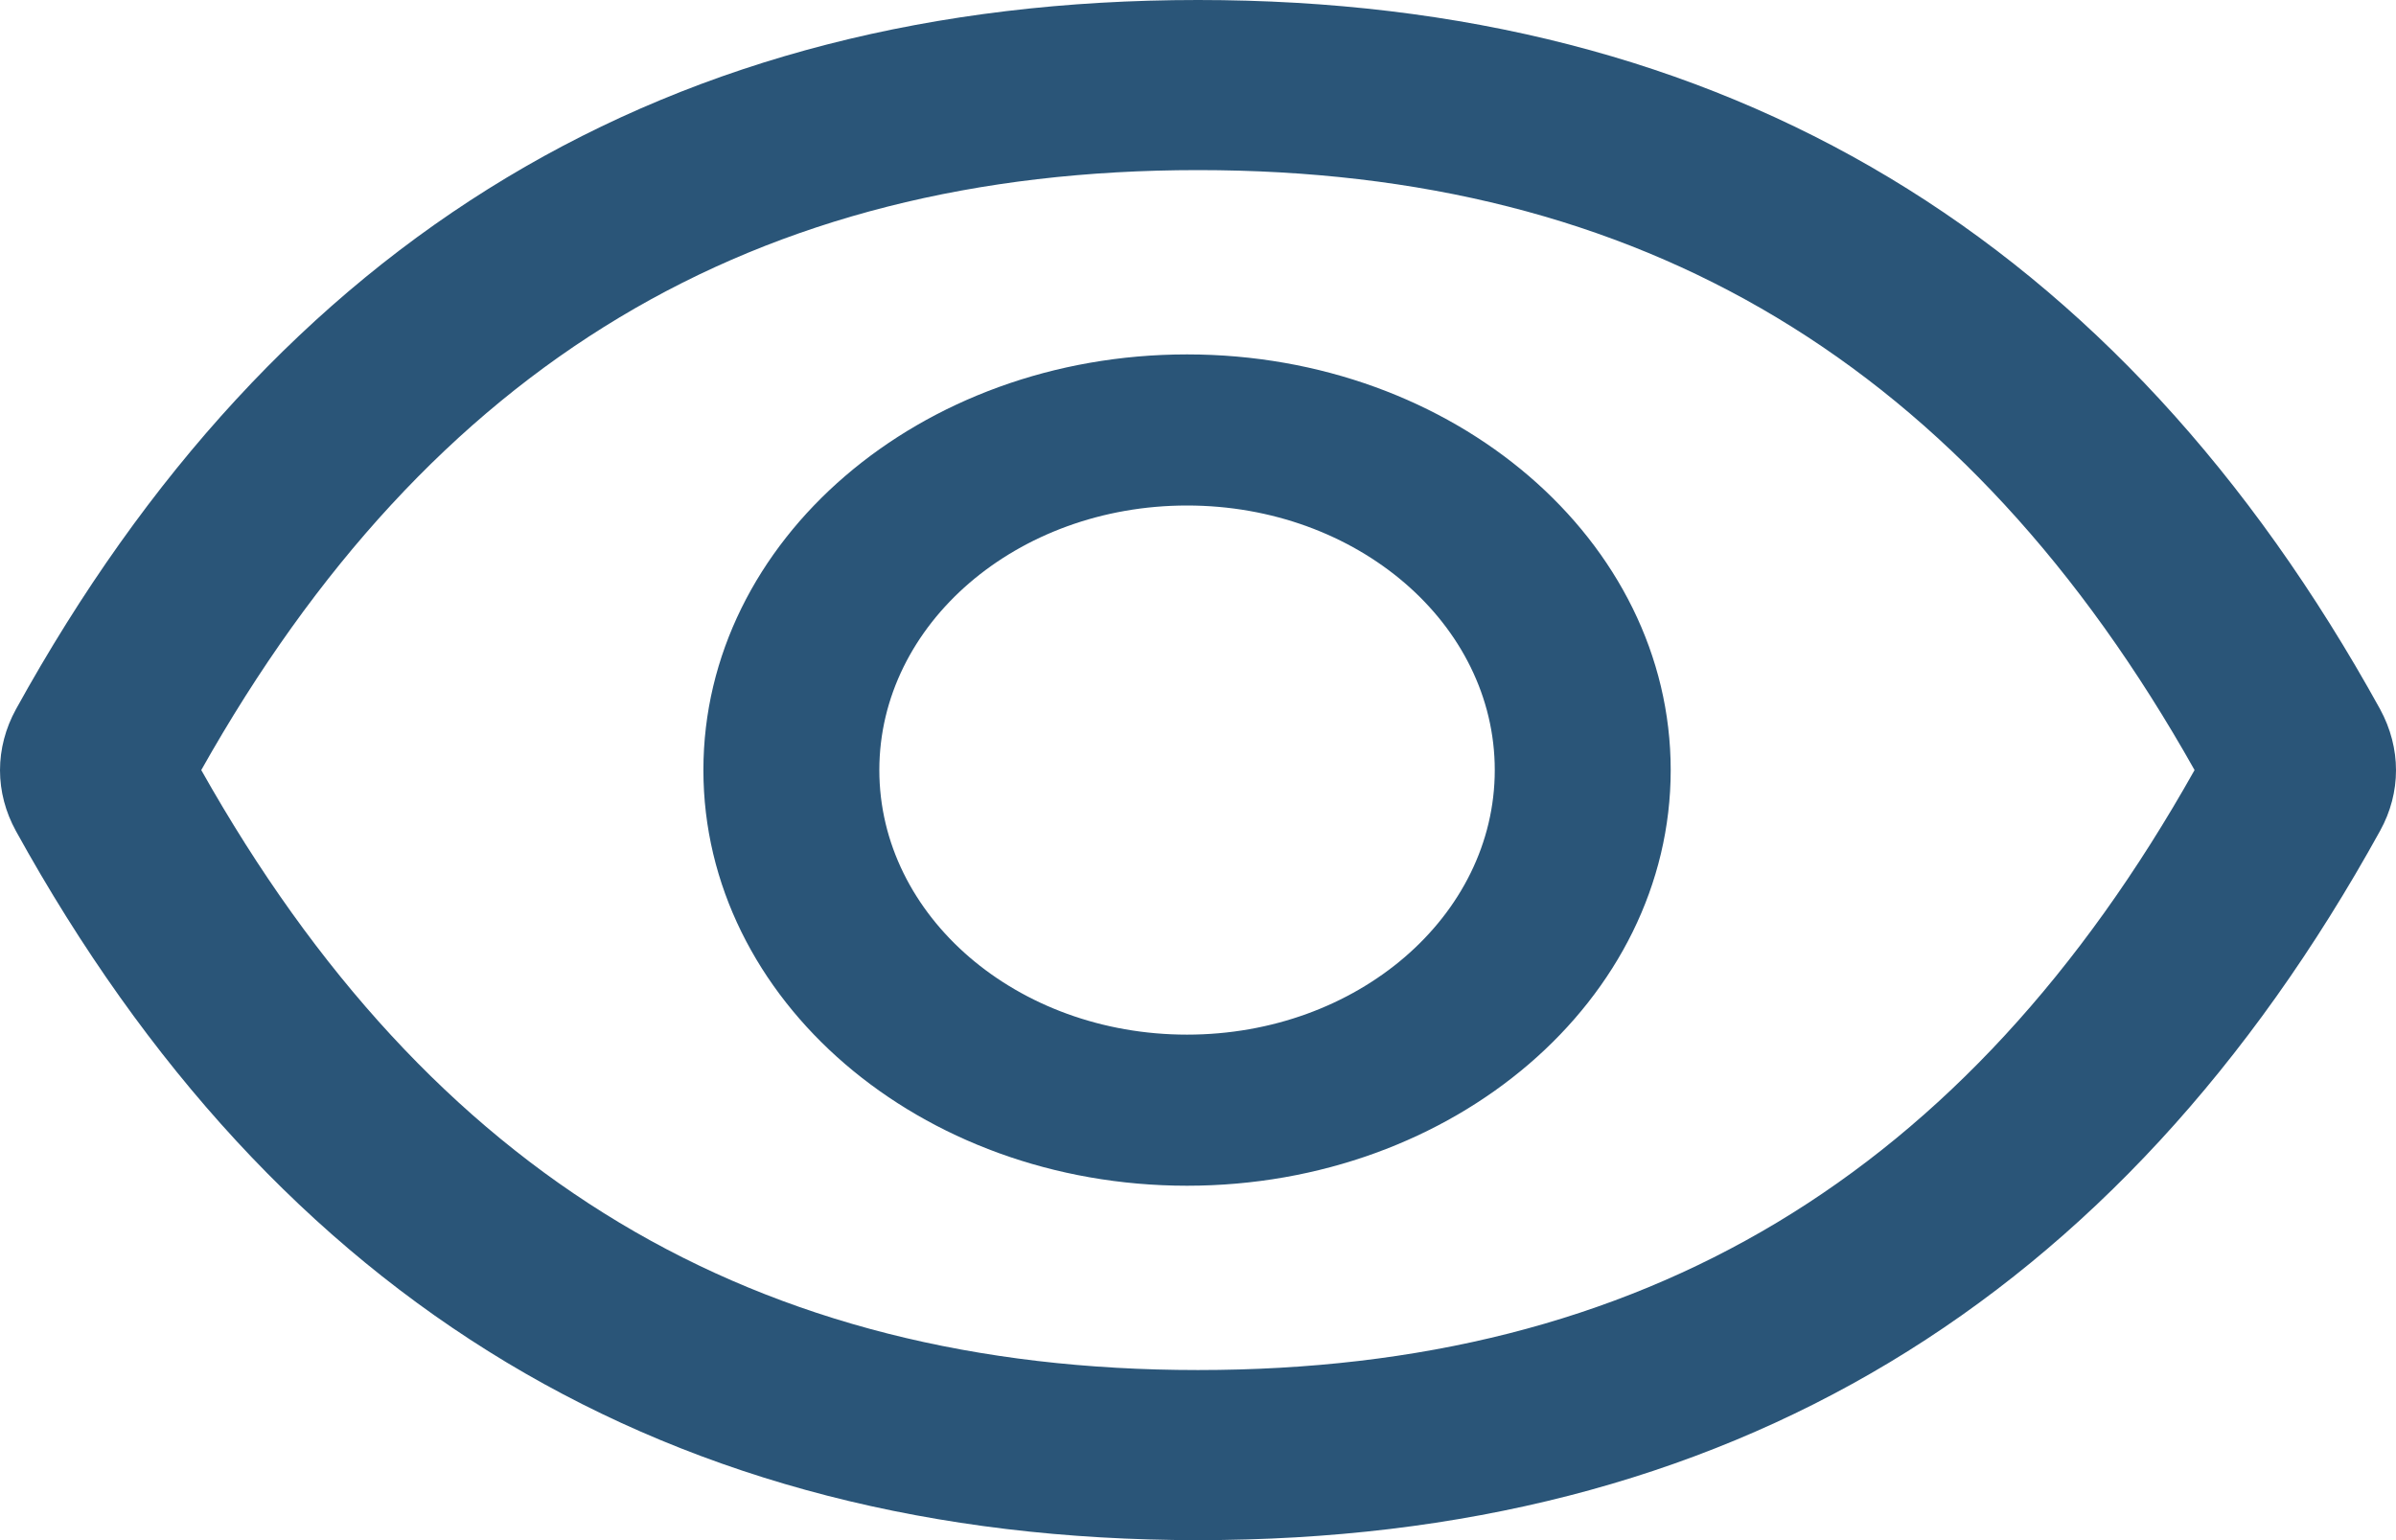 <svg width="14" height="9" viewBox="0 0 14 9" fill="none" xmlns="http://www.w3.org/2000/svg">
<path d="M13.907 4.144C12.385 1.387 10.084 0 7 0C3.914 0 1.615 1.387 0.093 4.145C0.032 4.256 0 4.378 0 4.501C0 4.624 0.032 4.745 0.093 4.856C1.615 7.613 3.916 9 7 9C10.086 9 12.385 7.613 13.907 4.855C14.031 4.631 14.031 4.372 13.907 4.144ZM7 8.006C4.41 8.006 2.514 6.877 1.176 4.5C2.514 2.123 4.41 0.994 7 0.994C9.59 0.994 11.486 2.123 12.823 4.5C11.488 6.877 9.591 8.006 7 8.006ZM6.936 2.071C5.375 2.071 4.11 3.158 4.11 4.5C4.11 5.842 5.375 6.929 6.936 6.929C8.496 6.929 9.762 5.842 9.762 4.5C9.762 3.158 8.496 2.071 6.936 2.071ZM6.936 6.046C5.942 6.046 5.138 5.354 5.138 4.5C5.138 3.646 5.942 2.954 6.936 2.954C7.93 2.954 8.734 3.646 8.734 4.5C8.734 5.354 7.93 6.046 6.936 6.046Z" fill="#2A5578"/>
</svg>
